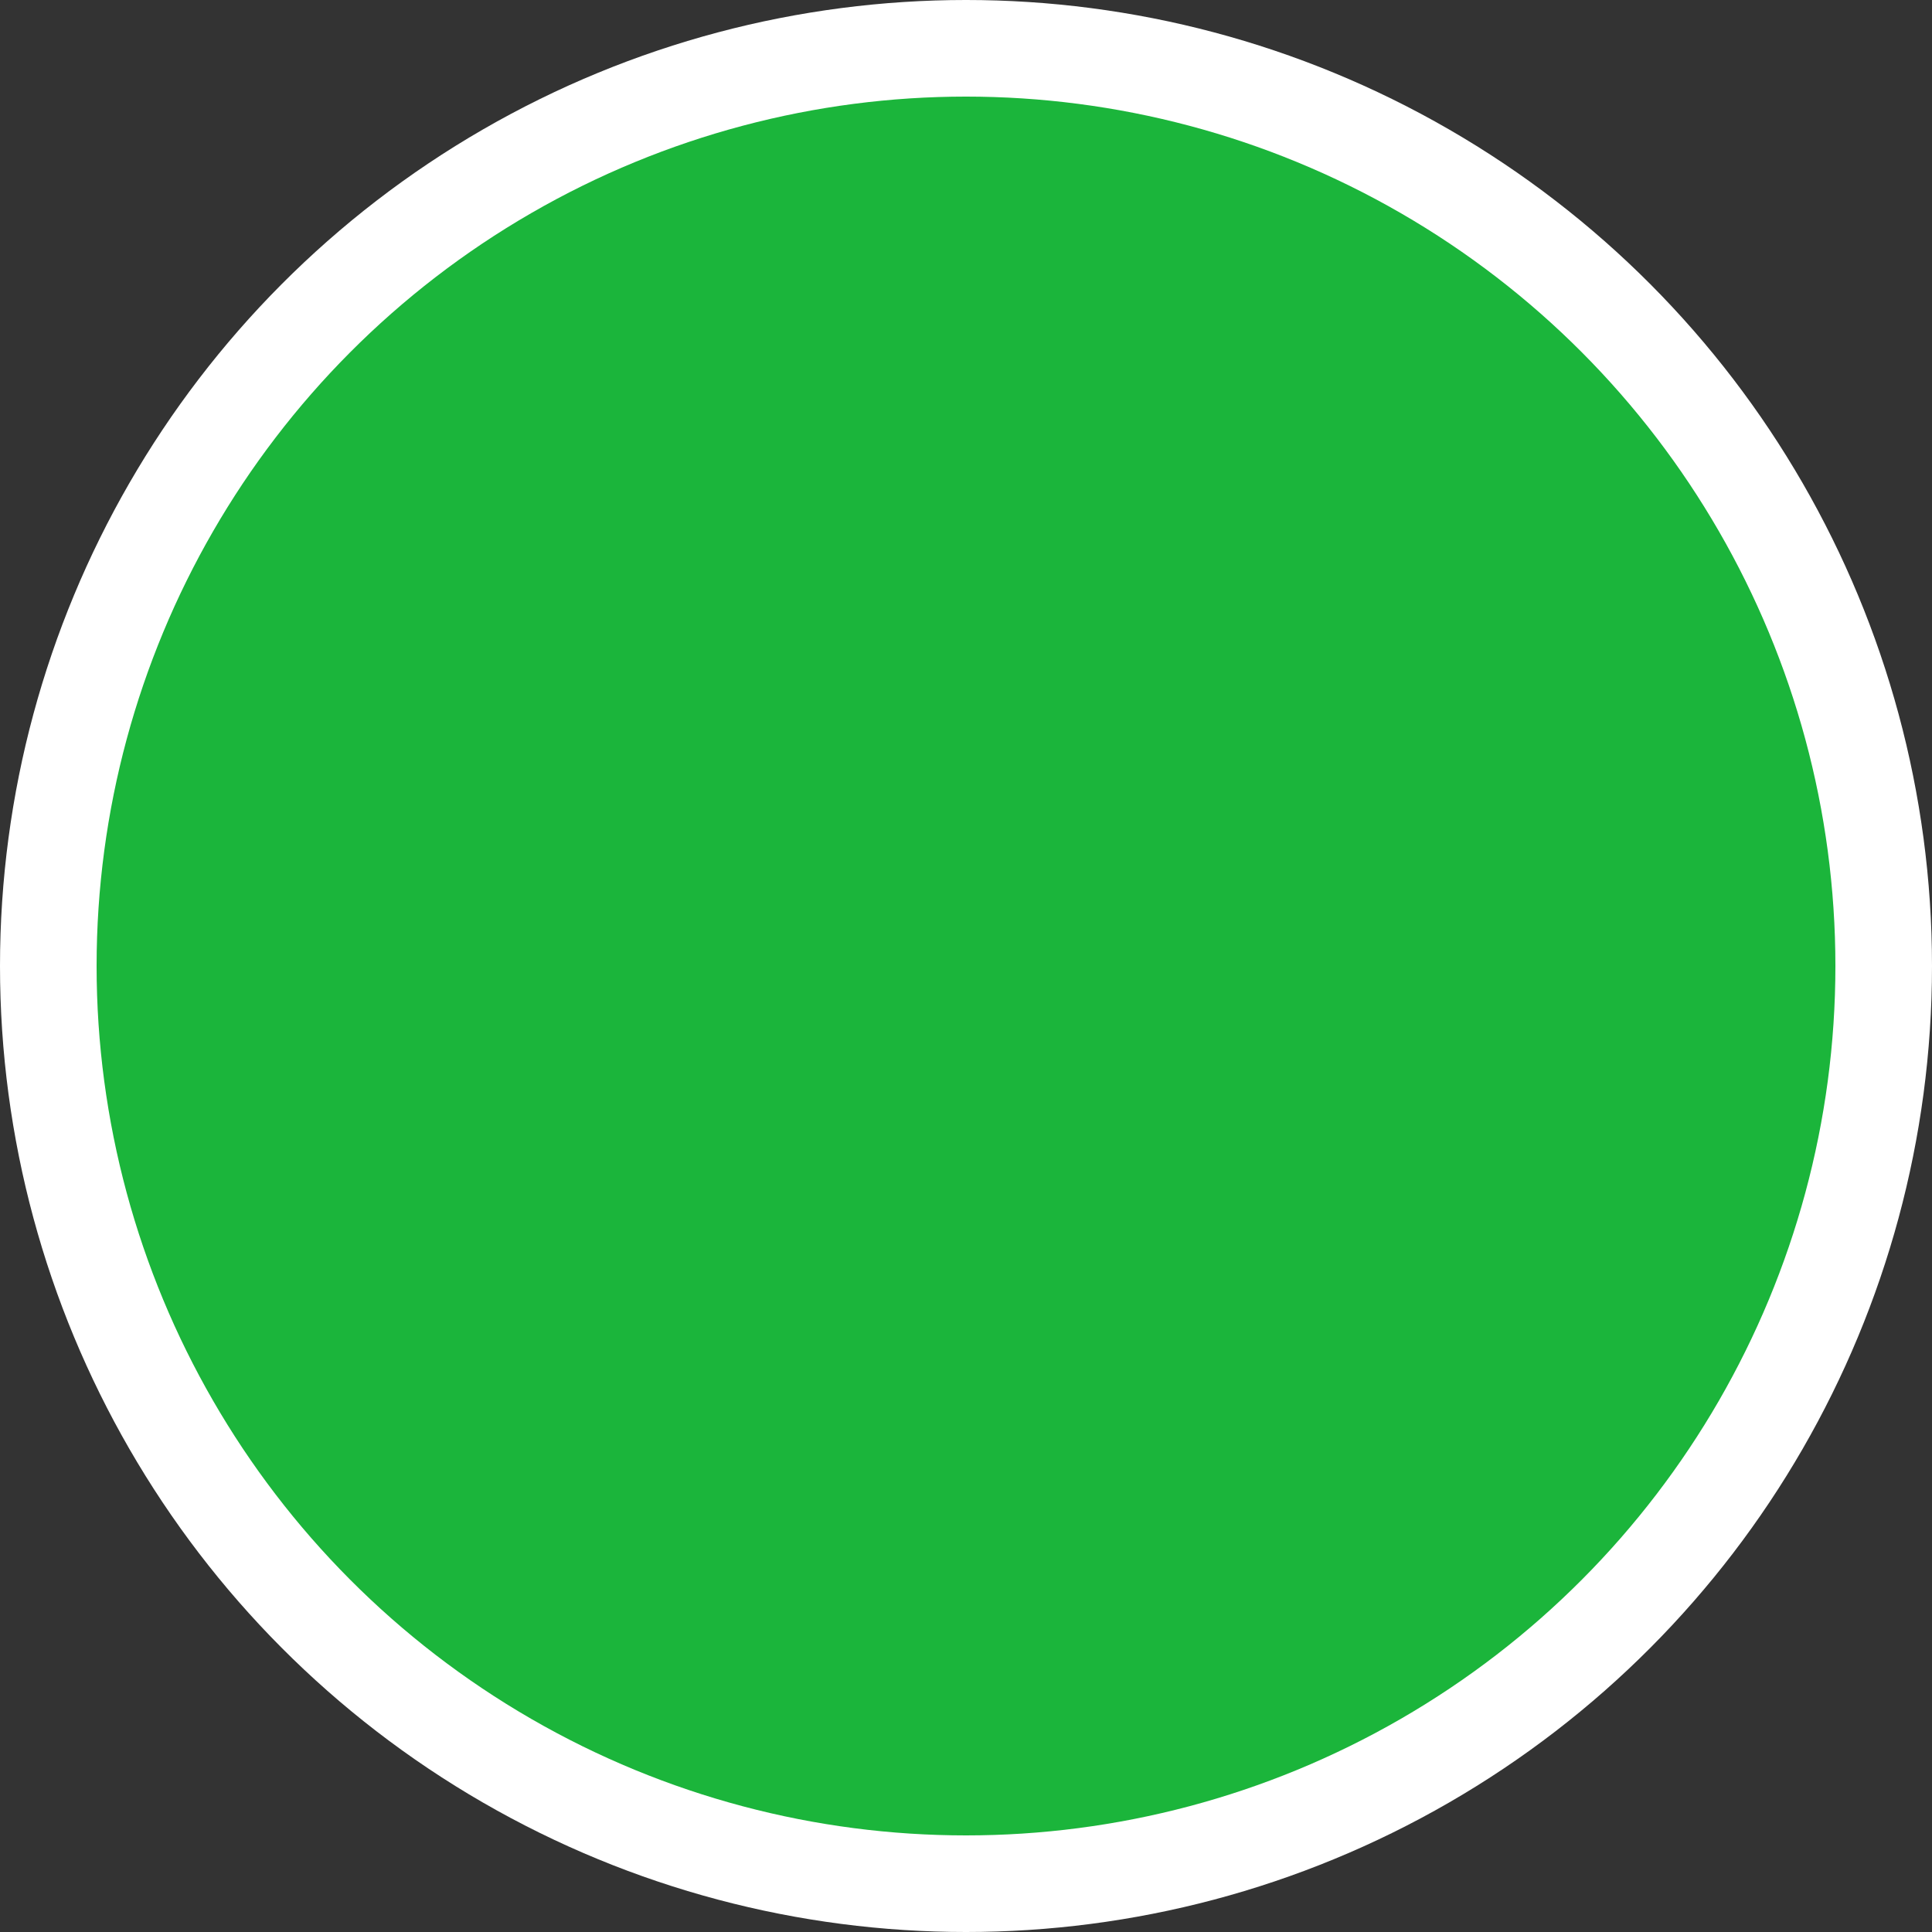 <?xml version="1.0" encoding="UTF-8"?><svg id="Layer_1" xmlns="http://www.w3.org/2000/svg" viewBox="0 0 100 100"><rect x="0" y="0" width="100" height="100" fill="#333333" stroke="none"/><defs><style>.cls-1{fill:#fff;}.cls-2{fill:#1bb53b;}</style></defs><circle class="cls-1" cx="50" cy="50" r="50"/><circle class="cls-2" cx="50" cy="50" r="45"/></svg>